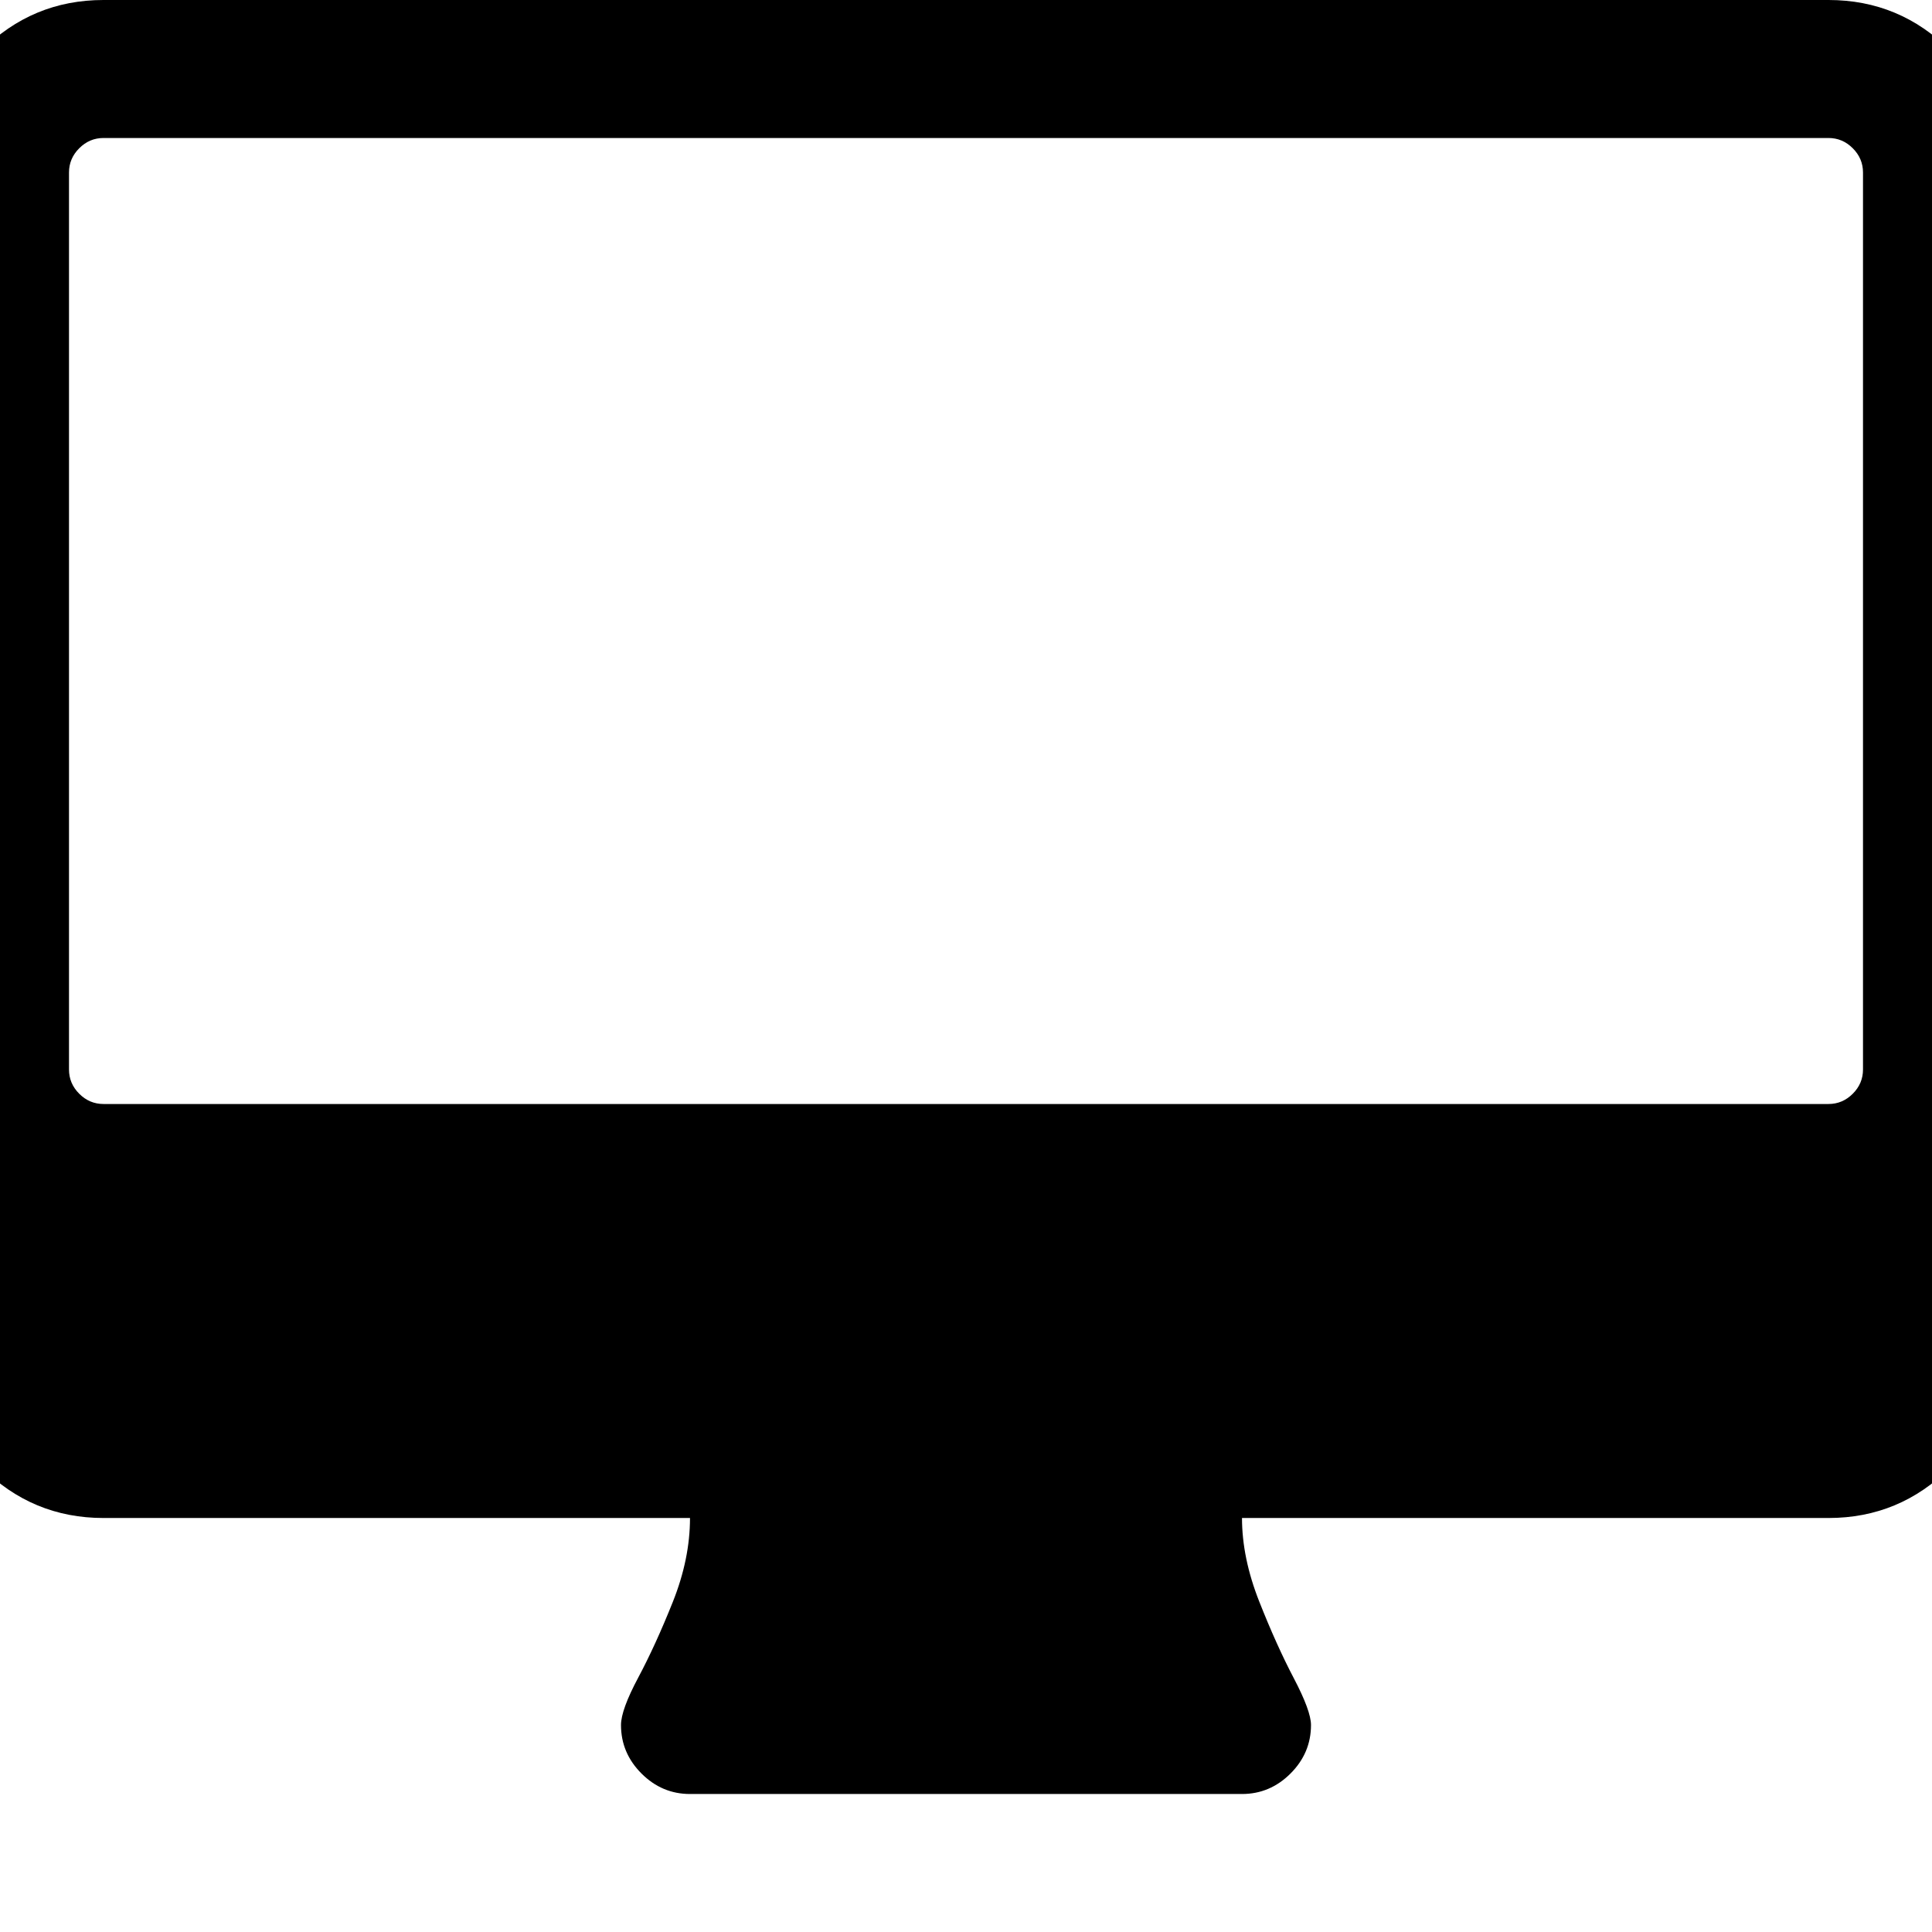 <svg width="24" height="24" viewBox="0 0 1792 1792" xmlns="http://www.w3.org/2000/svg"><path d="M1728 992V160q0-13-9.5-22.5T1696 128H96q-13 0-22.5 9.5T64 160v832q0 13 9.5 22.5T96 1024h1600q13 0 22.5-9.5t9.5-22.5zm128-832v1088q0 66-47 113t-113 47h-544q0 37 16 77.5t32 71 16 43.5q0 26-19 45t-45 19H640q-26 0-45-19t-19-45q0-14 16-44t32-70 16-78H96q-66 0-113-47t-47-113V160q0-66 47-113T96 0h1600q66 0 113 47t47 113z"/></svg>